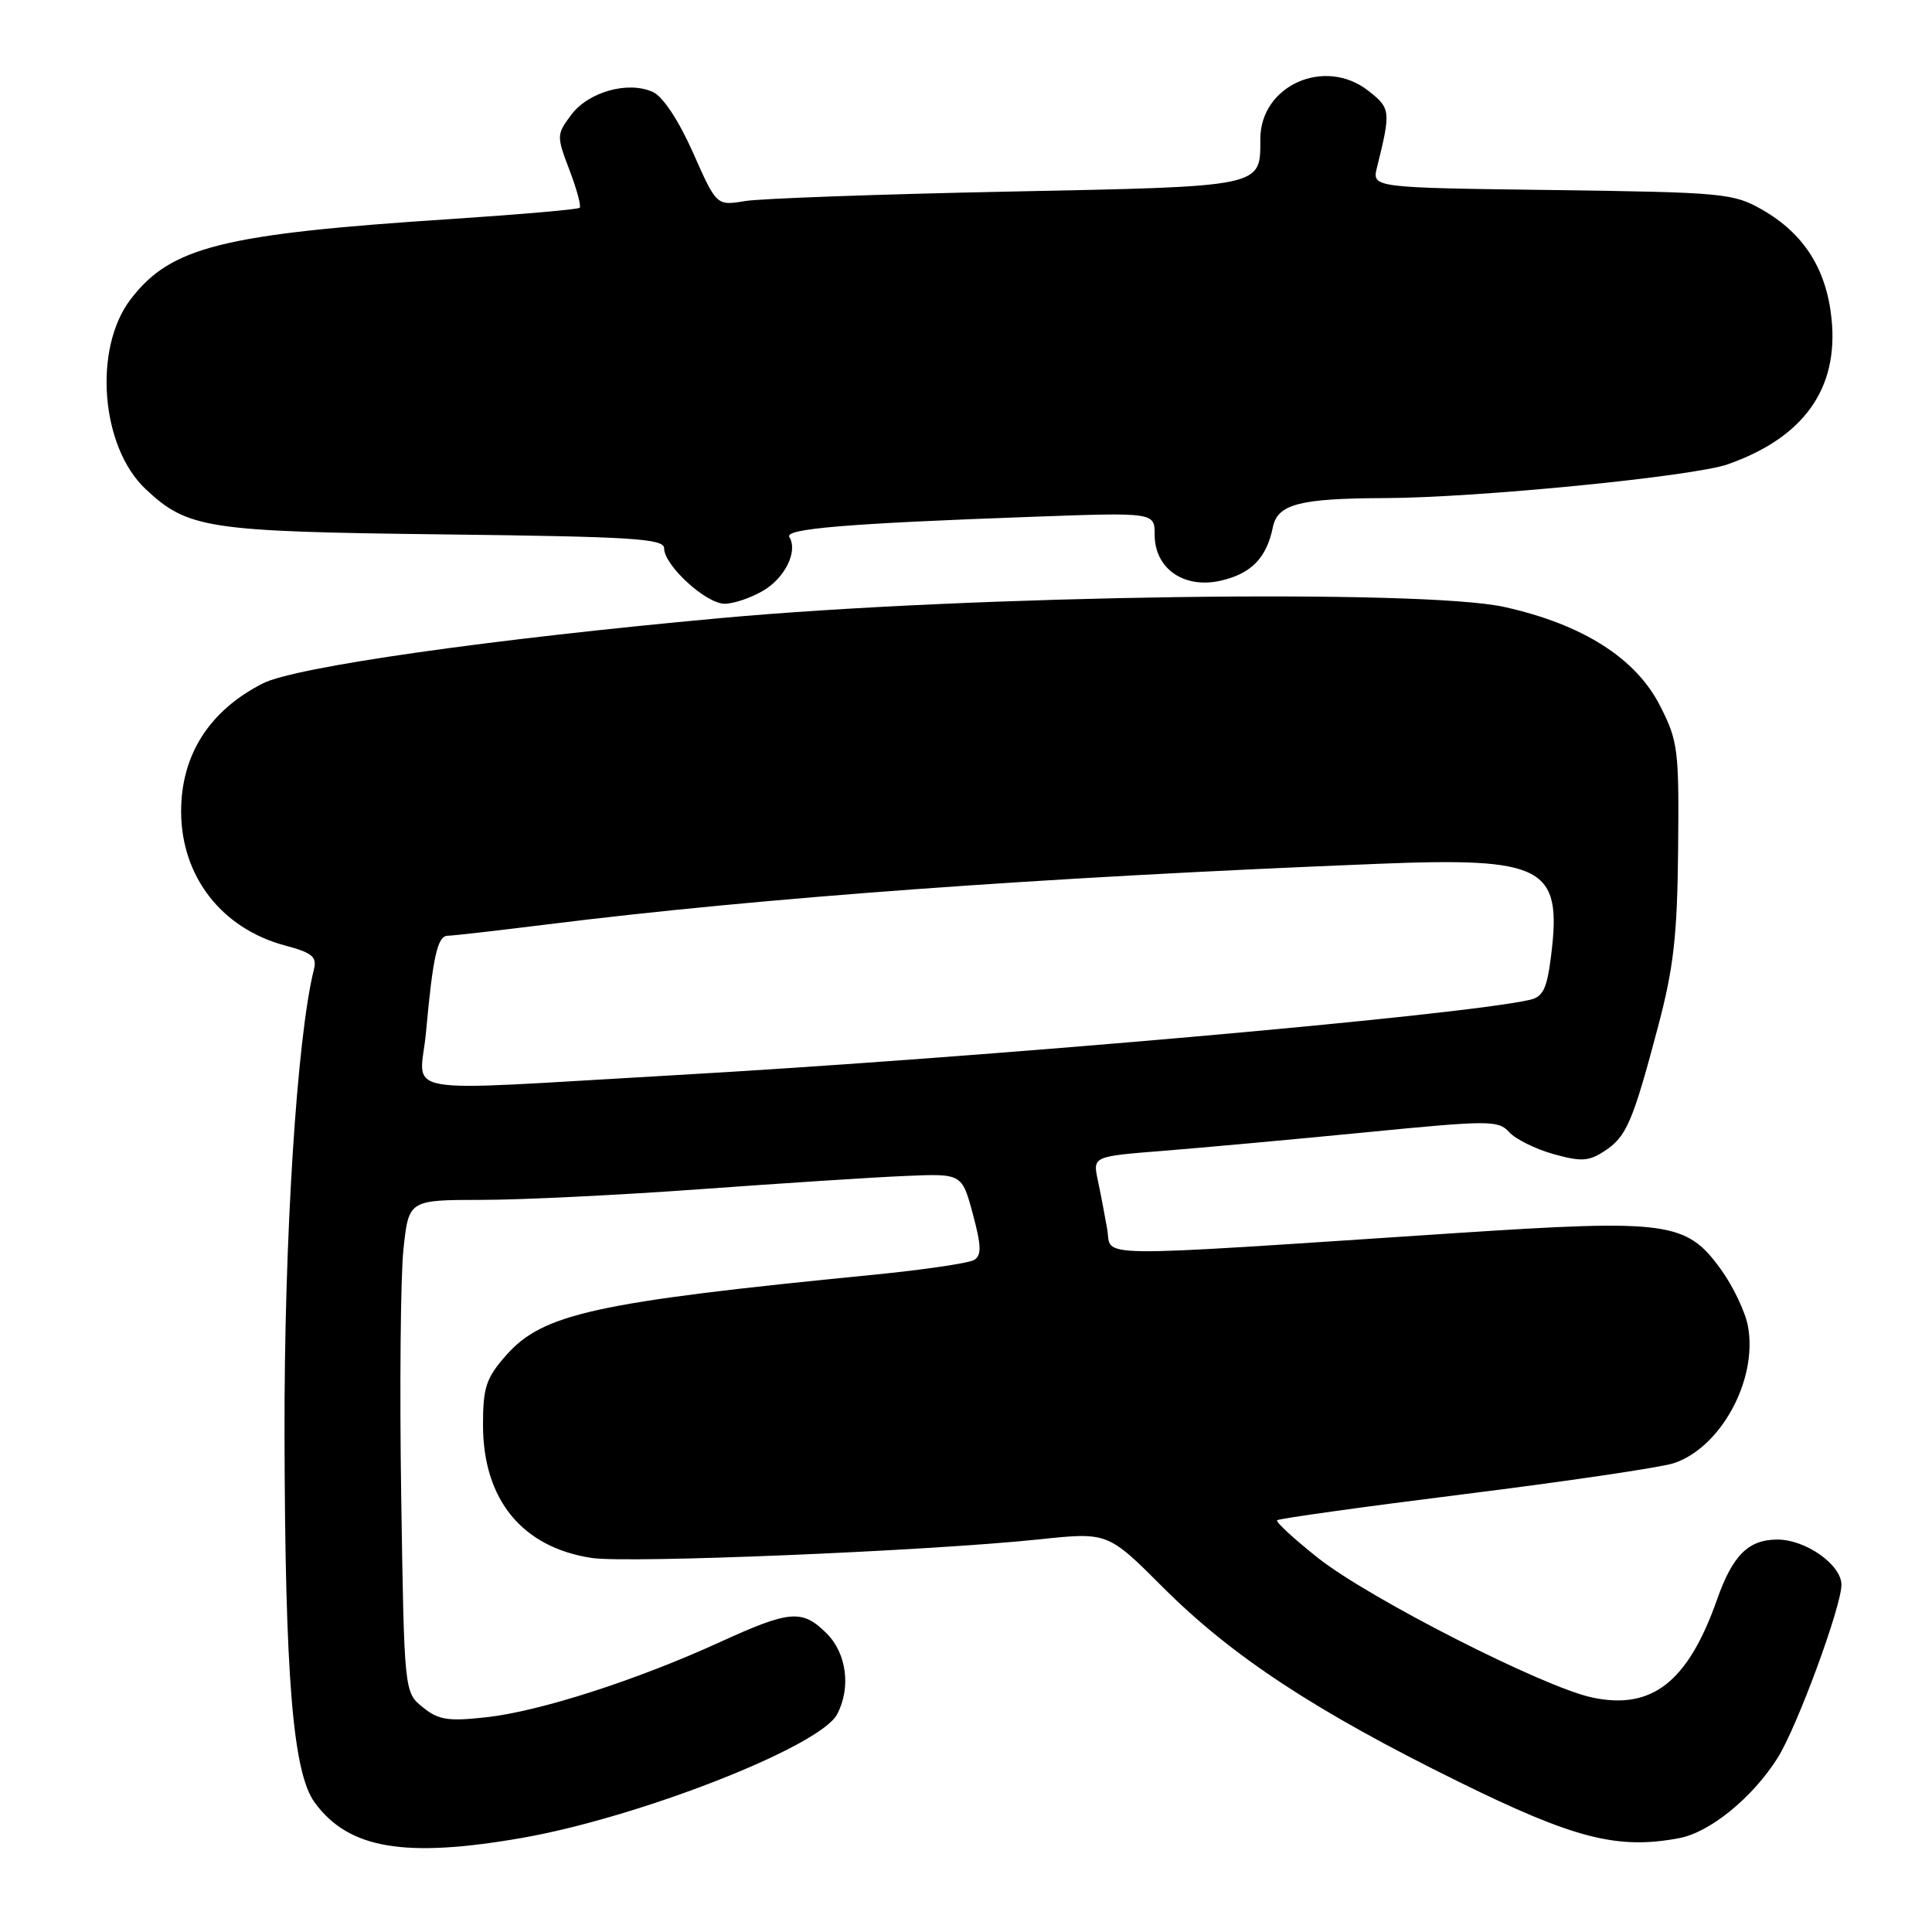 <?xml version="1.0" encoding="UTF-8" standalone="no"?>
<!DOCTYPE svg PUBLIC "-//W3C//DTD SVG 1.1//EN" "http://www.w3.org/Graphics/SVG/1.1/DTD/svg11.dtd" >
<svg xmlns="http://www.w3.org/2000/svg" xmlns:xlink="http://www.w3.org/1999/xlink" version="1.1" viewBox="0 0 256 256">
 <g >
 <path fill="currentColor"
d=" M 69.13 243.54 C 84.69 240.82 108.62 231.45 110.91 227.17 C 112.78 223.67 112.20 219.11 109.55 216.45 C 106.30 213.21 104.69 213.34 95.37 217.60 C 84.31 222.65 71.55 226.75 64.49 227.54 C 59.36 228.11 58.11 227.91 56.02 226.22 C 53.56 224.23 53.56 224.23 53.16 198.13 C 52.94 183.78 53.08 169.10 53.46 165.52 C 54.16 159.00 54.16 159.00 63.83 158.99 C 69.15 158.99 82.28 158.34 93.00 157.56 C 103.72 156.78 115.87 155.99 119.98 155.82 C 127.46 155.50 127.46 155.50 128.90 160.84 C 130.04 165.08 130.08 166.33 129.08 166.95 C 128.40 167.37 122.36 168.26 115.67 168.92 C 78.84 172.54 71.91 174.07 67.05 179.60 C 64.41 182.60 64.00 183.84 64.00 188.80 C 64.00 198.71 69.19 205.05 78.43 206.44 C 83.32 207.17 122.94 205.52 137.64 203.98 C 146.79 203.01 146.79 203.01 154.14 210.37 C 163.28 219.50 174.33 226.76 193.30 236.10 C 208.60 243.64 214.32 245.10 222.48 243.57 C 226.58 242.80 232.20 238.22 235.54 232.94 C 238.10 228.89 244.00 212.88 244.00 209.99 C 244.00 207.34 239.27 204.00 235.52 204.00 C 231.68 204.00 229.59 206.07 227.52 211.94 C 223.66 222.89 218.88 226.63 210.94 224.92 C 204.46 223.53 181.44 211.81 174.66 206.45 C 171.46 203.91 169.01 201.66 169.23 201.44 C 169.45 201.22 180.62 199.66 194.06 197.98 C 207.50 196.30 219.95 194.46 221.72 193.90 C 228.00 191.88 232.94 182.81 231.61 175.71 C 231.25 173.80 229.63 170.40 228.00 168.16 C 223.45 161.88 221.01 161.55 193.08 163.38 C 143.32 166.66 147.38 166.70 146.71 162.87 C 146.39 161.02 145.83 158.09 145.46 156.36 C 144.80 153.23 144.80 153.23 154.15 152.49 C 159.29 152.08 171.36 150.98 180.97 150.04 C 197.37 148.43 198.53 148.43 199.97 150.01 C 200.81 150.94 203.45 152.25 205.83 152.92 C 209.52 153.95 210.52 153.89 212.62 152.51 C 215.52 150.61 216.35 148.68 219.71 136.00 C 221.77 128.22 222.25 123.96 222.36 112.49 C 222.49 99.31 222.35 98.19 219.95 93.49 C 216.73 87.19 209.71 82.74 199.35 80.43 C 188.50 78.02 128.75 78.86 95.50 81.90 C 64.97 84.69 39.13 88.37 34.84 90.55 C 27.76 94.14 24.00 100.01 24.00 107.50 C 24.00 116.11 29.35 123.03 37.76 125.28 C 41.40 126.25 42.02 126.78 41.59 128.48 C 39.34 137.47 37.65 164.14 37.70 190.00 C 37.77 222.30 38.80 234.89 41.71 238.86 C 46.19 244.98 53.60 246.24 69.13 243.54 Z  M 101.14 78.26 C 104.05 76.54 105.75 73.03 104.59 71.15 C 103.92 70.06 112.33 69.36 136.75 68.48 C 153.00 67.89 153.00 67.89 153.00 70.87 C 153.00 75.34 156.88 78.04 161.72 76.95 C 165.78 76.03 167.83 73.95 168.66 69.86 C 169.29 66.79 172.20 66.04 183.50 66.00 C 195.73 65.96 224.37 63.13 228.95 61.52 C 239.03 57.96 243.64 51.49 242.69 42.24 C 242.01 35.65 239.03 30.96 233.52 27.80 C 229.68 25.60 228.42 25.49 205.65 25.18 C 181.79 24.87 181.79 24.87 182.46 22.18 C 184.31 14.71 184.27 14.36 181.34 12.05 C 175.57 7.50 167.00 11.31 167.00 18.42 C 167.00 24.83 167.62 24.70 133.50 25.39 C 116.45 25.74 100.80 26.30 98.73 26.64 C 94.95 27.27 94.95 27.27 91.83 20.23 C 89.92 15.94 87.84 12.79 86.51 12.19 C 83.23 10.69 77.96 12.17 75.69 15.22 C 73.74 17.82 73.74 18.02 75.45 22.51 C 76.42 25.05 77.03 27.30 76.81 27.53 C 76.59 27.75 69.00 28.41 59.95 29.01 C 29.40 31.00 22.62 32.70 17.30 39.67 C 12.32 46.20 13.35 59.22 19.29 64.80 C 24.88 70.05 27.41 70.44 58.75 70.81 C 83.91 71.11 88.00 71.37 88.00 72.66 C 88.00 74.92 93.55 80.00 96.02 80.00 C 97.21 80.00 99.52 79.22 101.14 78.26 Z  M 56.45 136.75 C 57.36 126.72 57.97 124.00 59.33 123.99 C 59.97 123.99 65.90 123.31 72.50 122.49 C 100.83 118.95 137.85 116.25 182.62 114.46 C 204.61 113.58 207.00 114.85 205.53 126.61 C 204.98 131.04 204.47 132.09 202.68 132.49 C 193.39 134.59 130.11 140.16 89.00 142.49 C 51.52 144.62 55.67 145.35 56.45 136.75 Z "/>
</g>
</svg>
